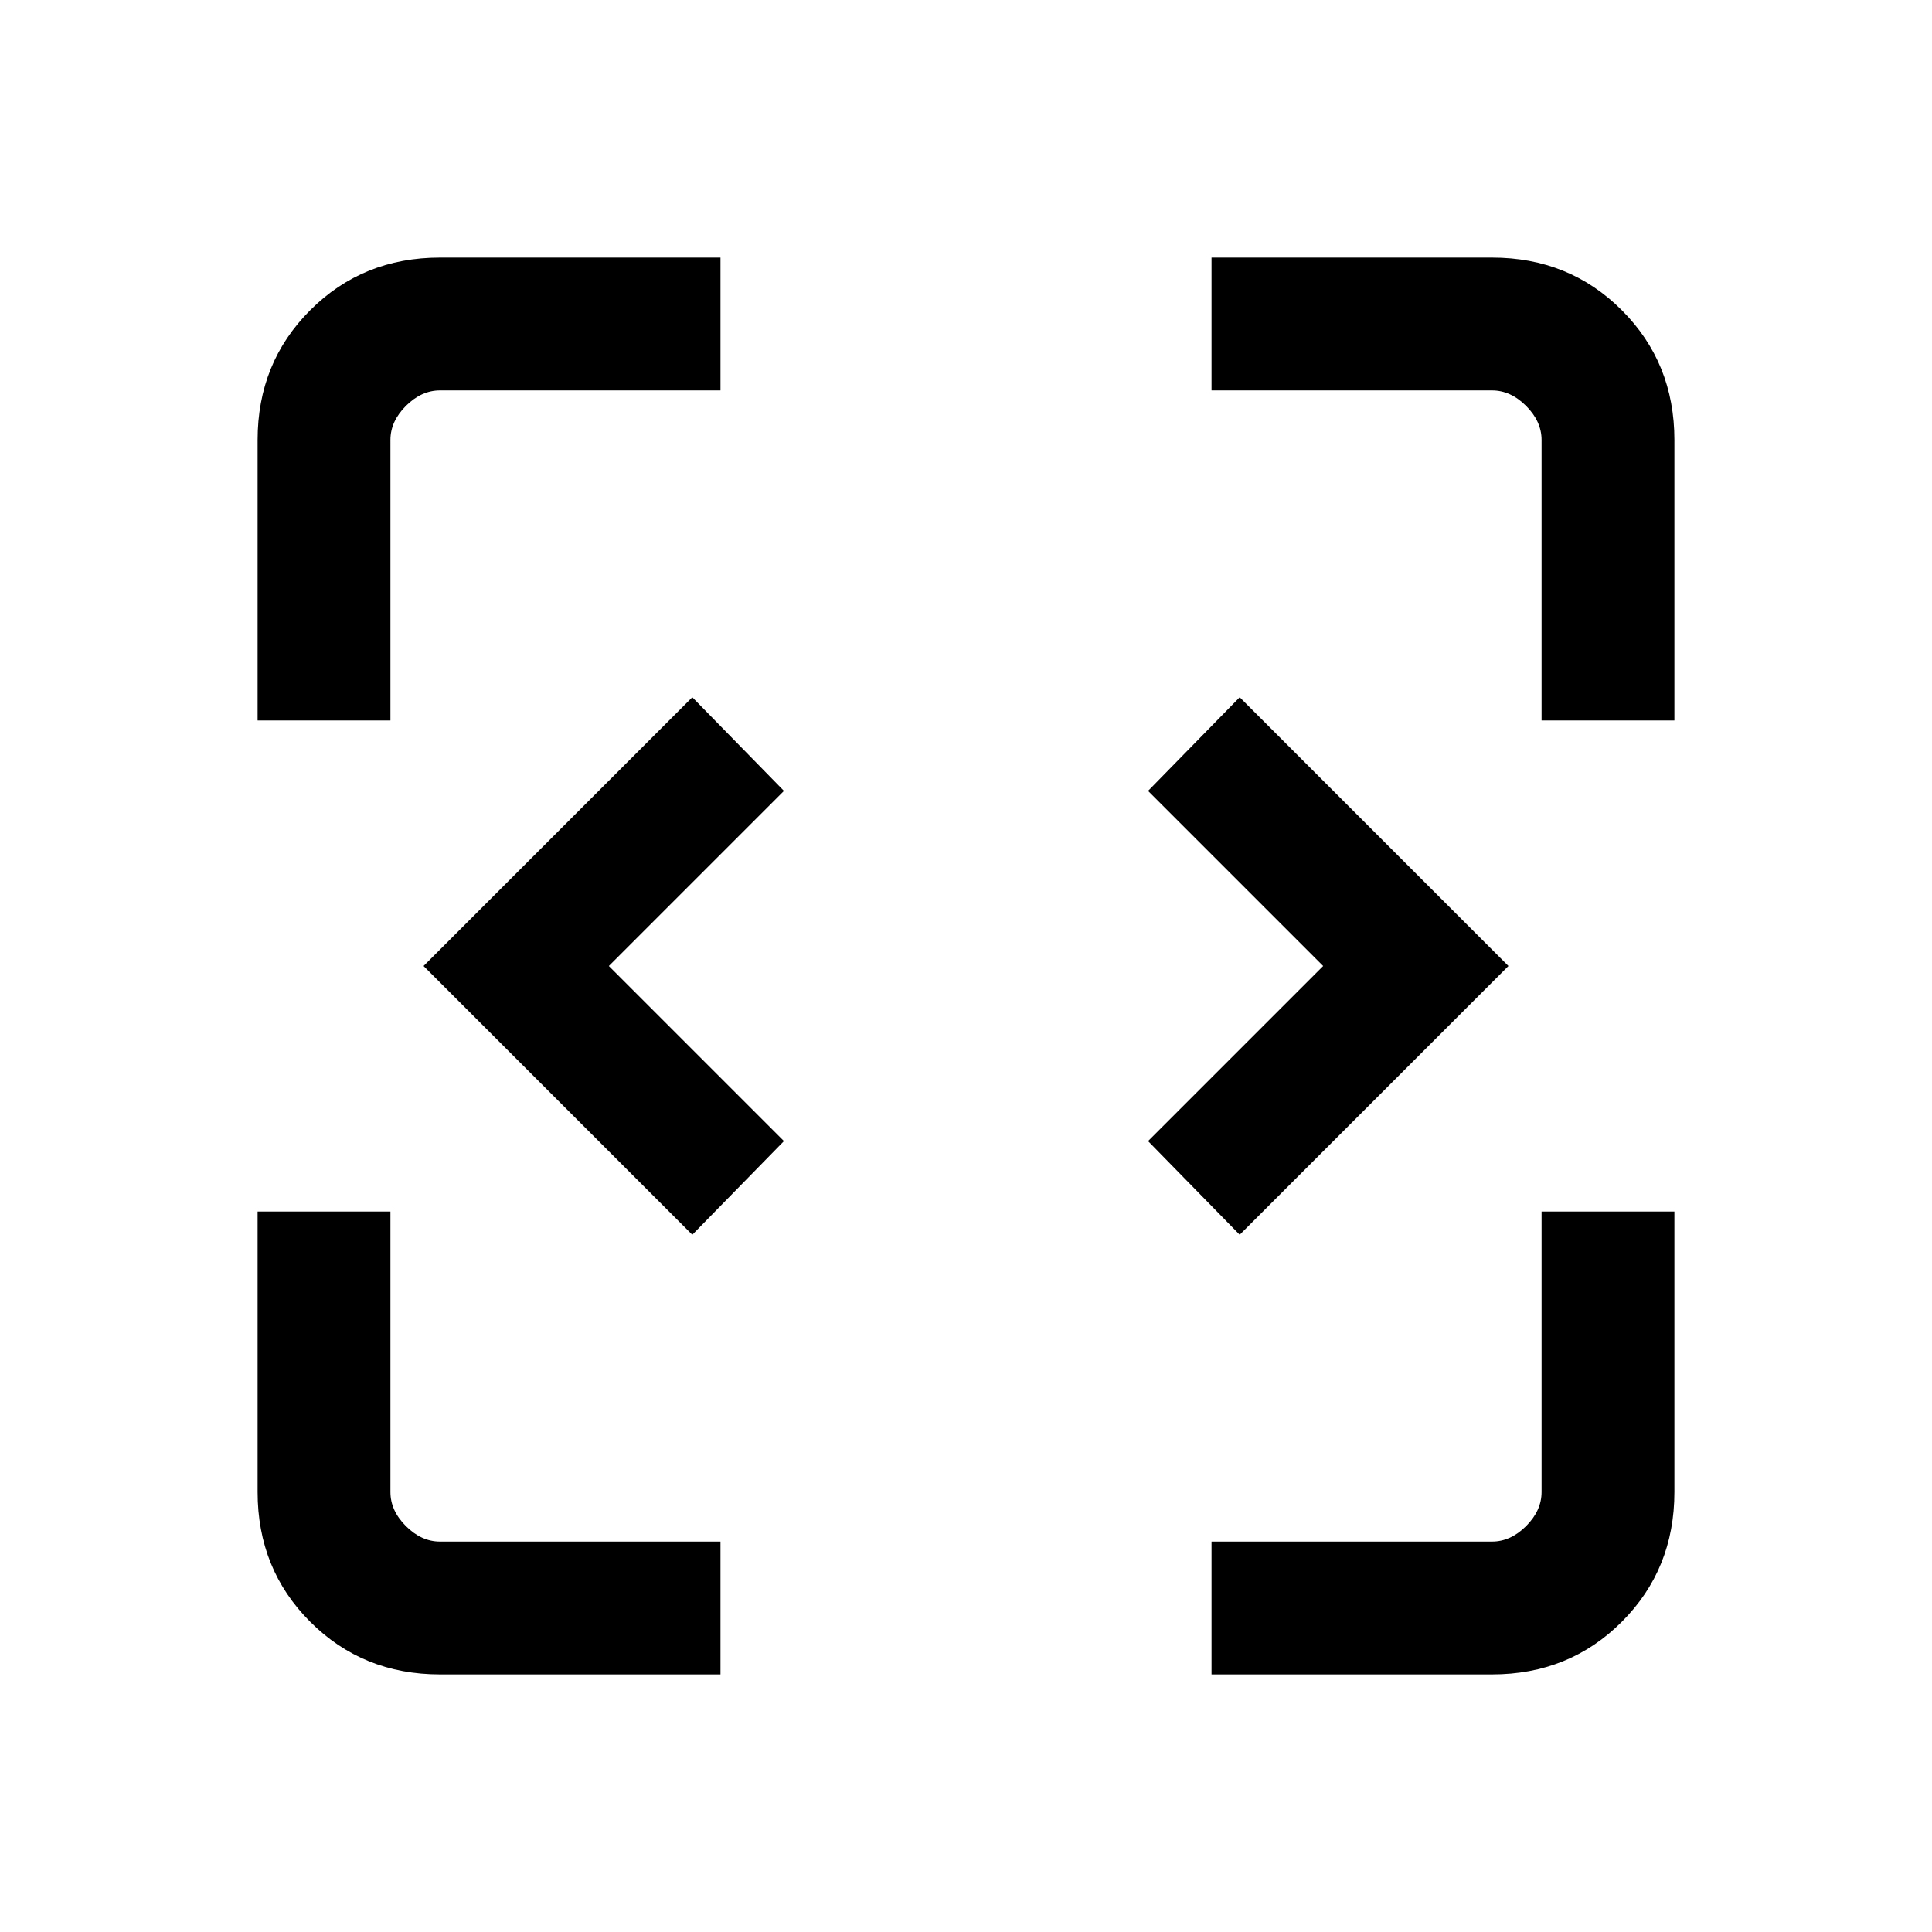 <svg xmlns="http://www.w3.org/2000/svg" height="24" viewBox="0 -960 960 960" width="24"><path d="M344-346.46 210.46-480 344-613.54 389.54-567l-87 87 87 87L344-346.46Zm272 0L570.46-393l87-87-87-87L616-613.54 749.54-480 616-346.46ZM218.62-128q-38.35 0-64.48-26.14Q128-180.27 128-218.62V-358h66v139.38q0 9.24 7.69 16.93 7.69 7.69 16.93 7.69H358v66H218.62ZM602-128v-66h139.38q9.24 0 16.93-7.69 7.69-7.69 7.69-16.93V-358h66v139.38q0 38.35-26.14 64.48Q779.73-128 741.38-128H602ZM128-602v-139.38q0-38.35 26.14-64.48Q180.27-832 218.62-832H358v66H218.62q-9.24 0-16.93 7.69-7.69 7.69-7.69 16.93V-602h-66Zm638 0v-139.38q0-9.24-7.69-16.93-7.69-7.69-16.93-7.69H602v-66h139.38q38.35 0 64.48 26.14Q832-779.73 832-741.38V-602h-66Z"/></svg>